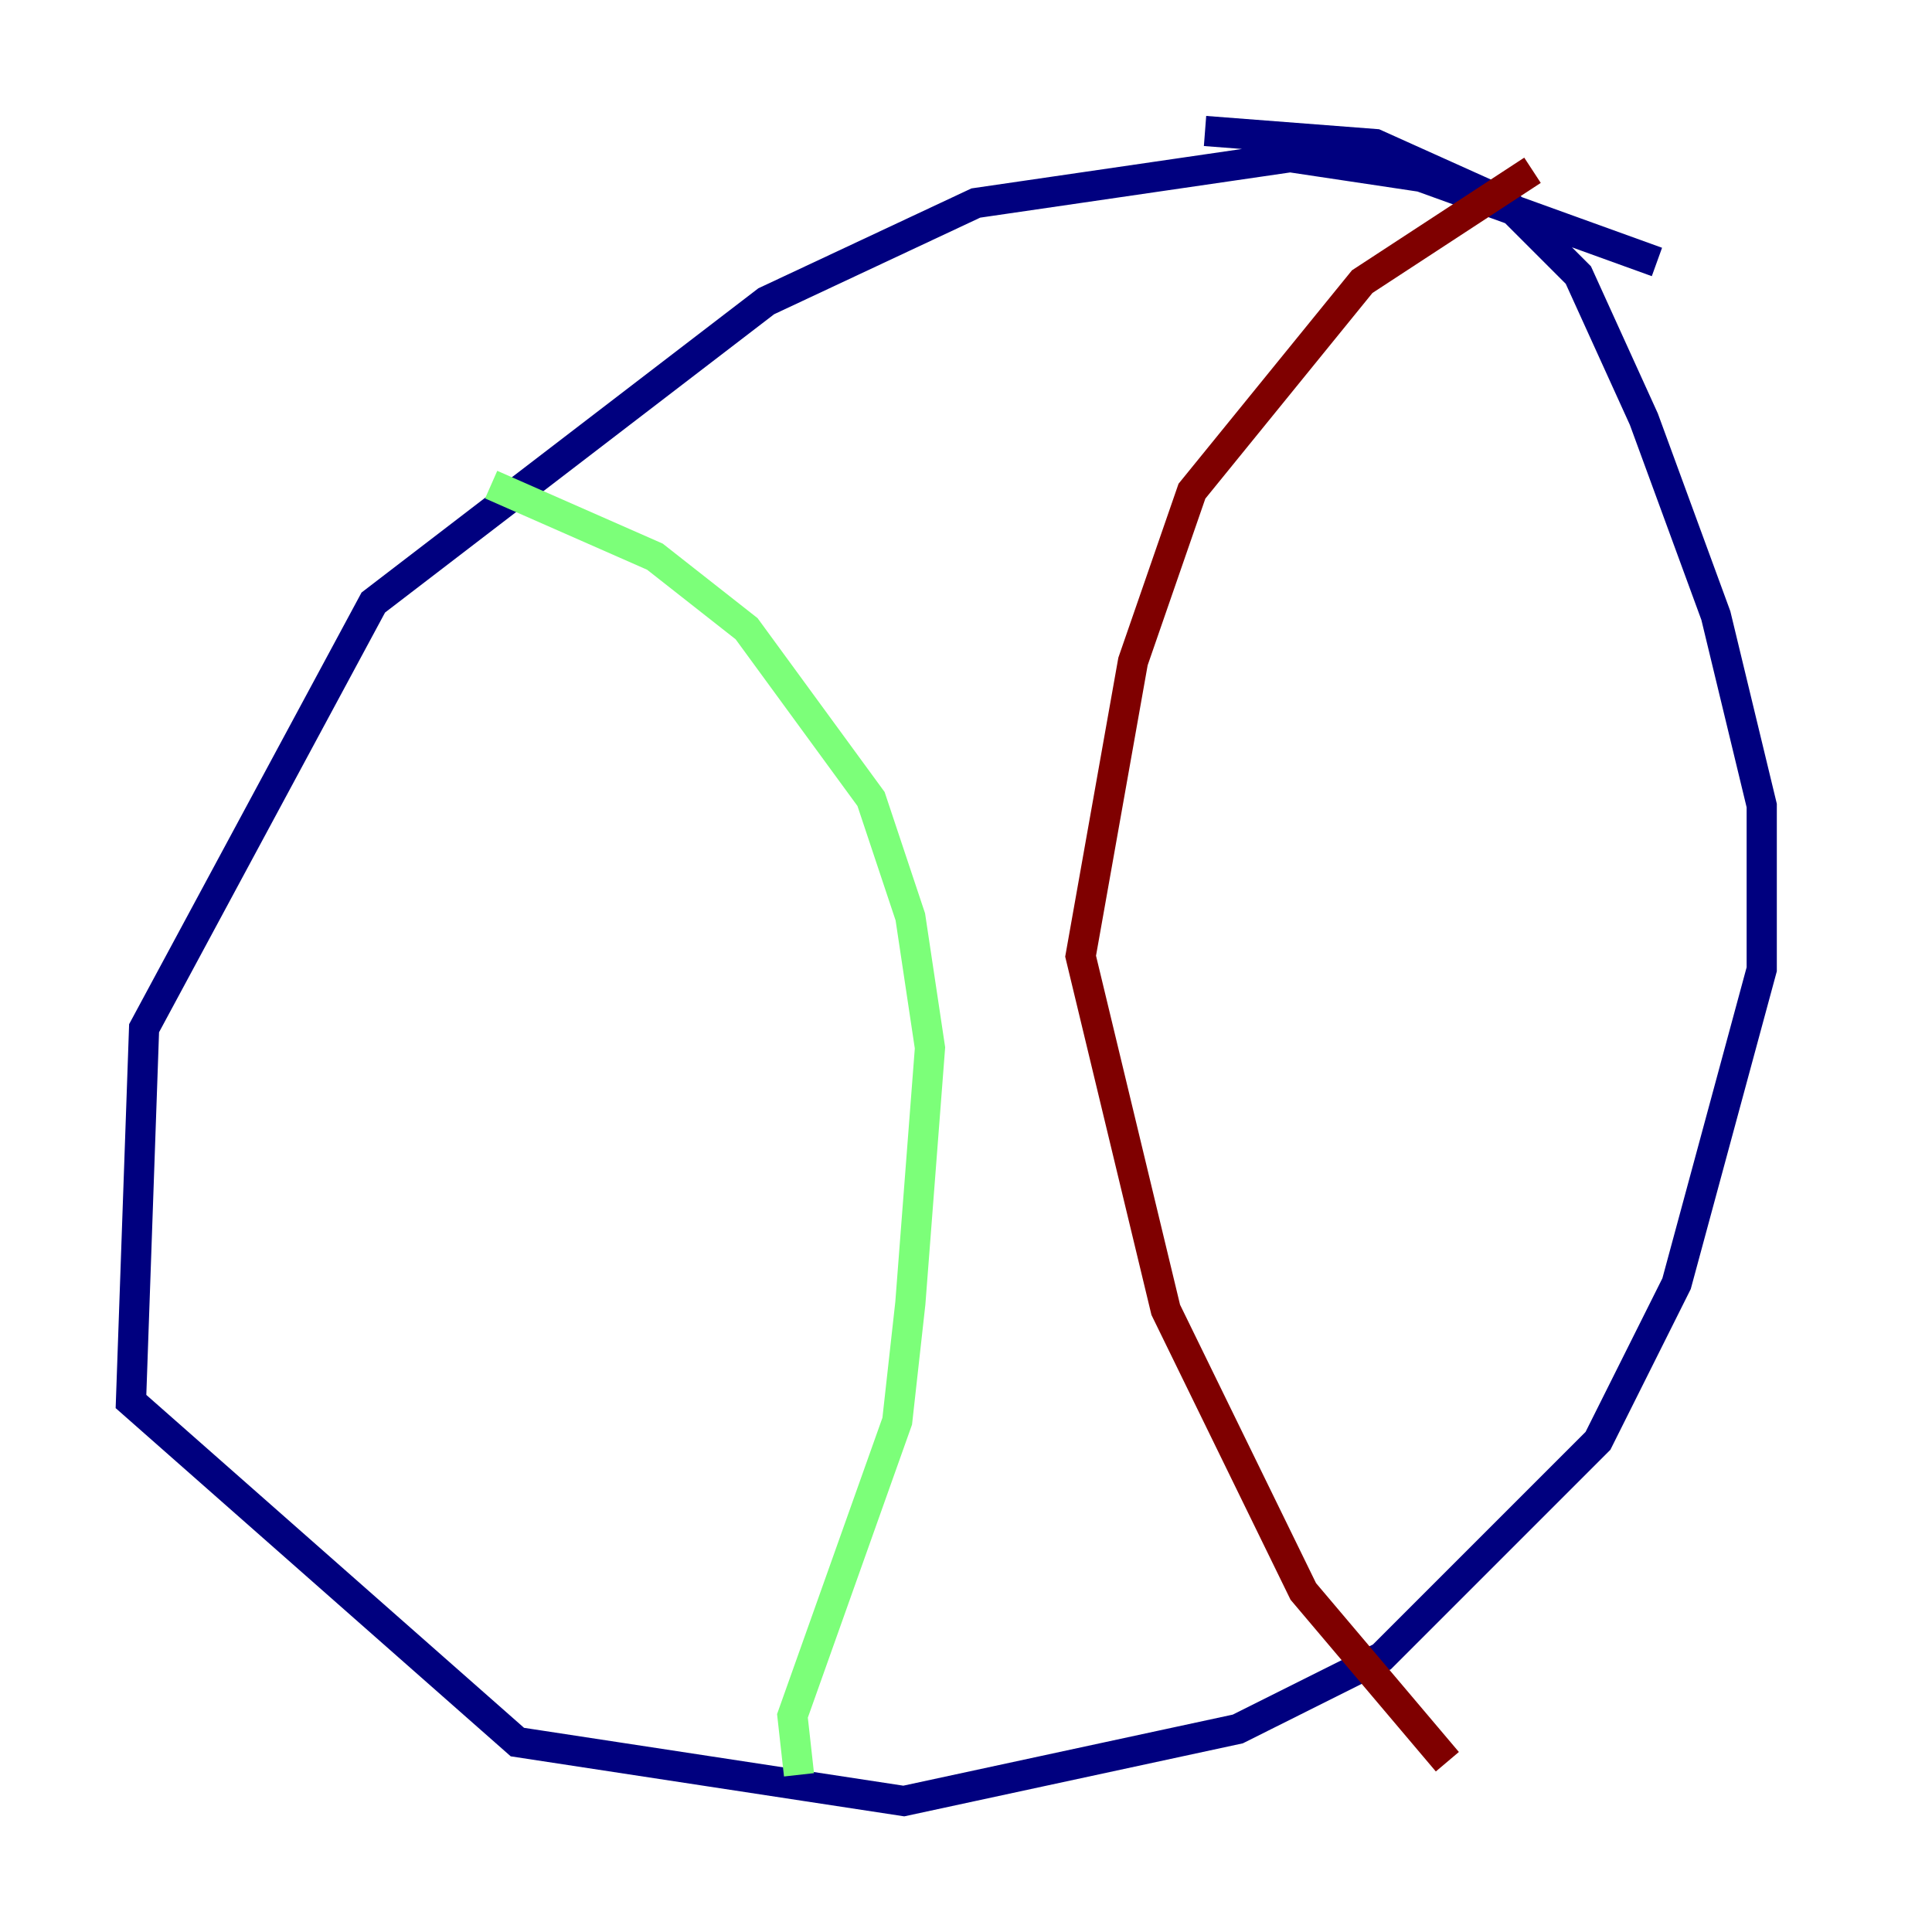 <?xml version="1.0" encoding="utf-8" ?>
<svg baseProfile="tiny" height="128" version="1.2" viewBox="0,0,128,128" width="128" xmlns="http://www.w3.org/2000/svg" xmlns:ev="http://www.w3.org/2001/xml-events" xmlns:xlink="http://www.w3.org/1999/xlink"><defs /><polyline fill="none" points="109.776,17.356 94.156,11.715 85.478,10.414 64.651,13.451 50.766,19.959 24.732,39.919 9.546,68.122 8.678,92.854 34.278,115.417 59.878,119.322 82.007,114.549 91.552,109.776 105.871,95.458 111.078,85.044 116.719,64.217 116.719,53.37 113.681,40.786 108.909,27.77 104.57,18.224 99.797,13.451 91.119,9.546 79.837,8.678" stroke="#00007f" stroke-width="2" /><polyline fill="none" points="32.542,32.108 43.39,36.881 49.464,41.654 57.709,52.936 60.312,60.746 61.614,69.424 60.312,86.346 59.444,94.156 52.502,113.681 52.936,117.586" stroke="#7cff79" stroke-width="2" /><polyline fill="none" points="101.532,11.281 90.251,18.658 78.969,32.542 75.064,43.824 71.593,63.349 77.234,86.78 86.346,105.437 95.891,116.719" stroke="#7f0000" stroke-width="2" /></svg>